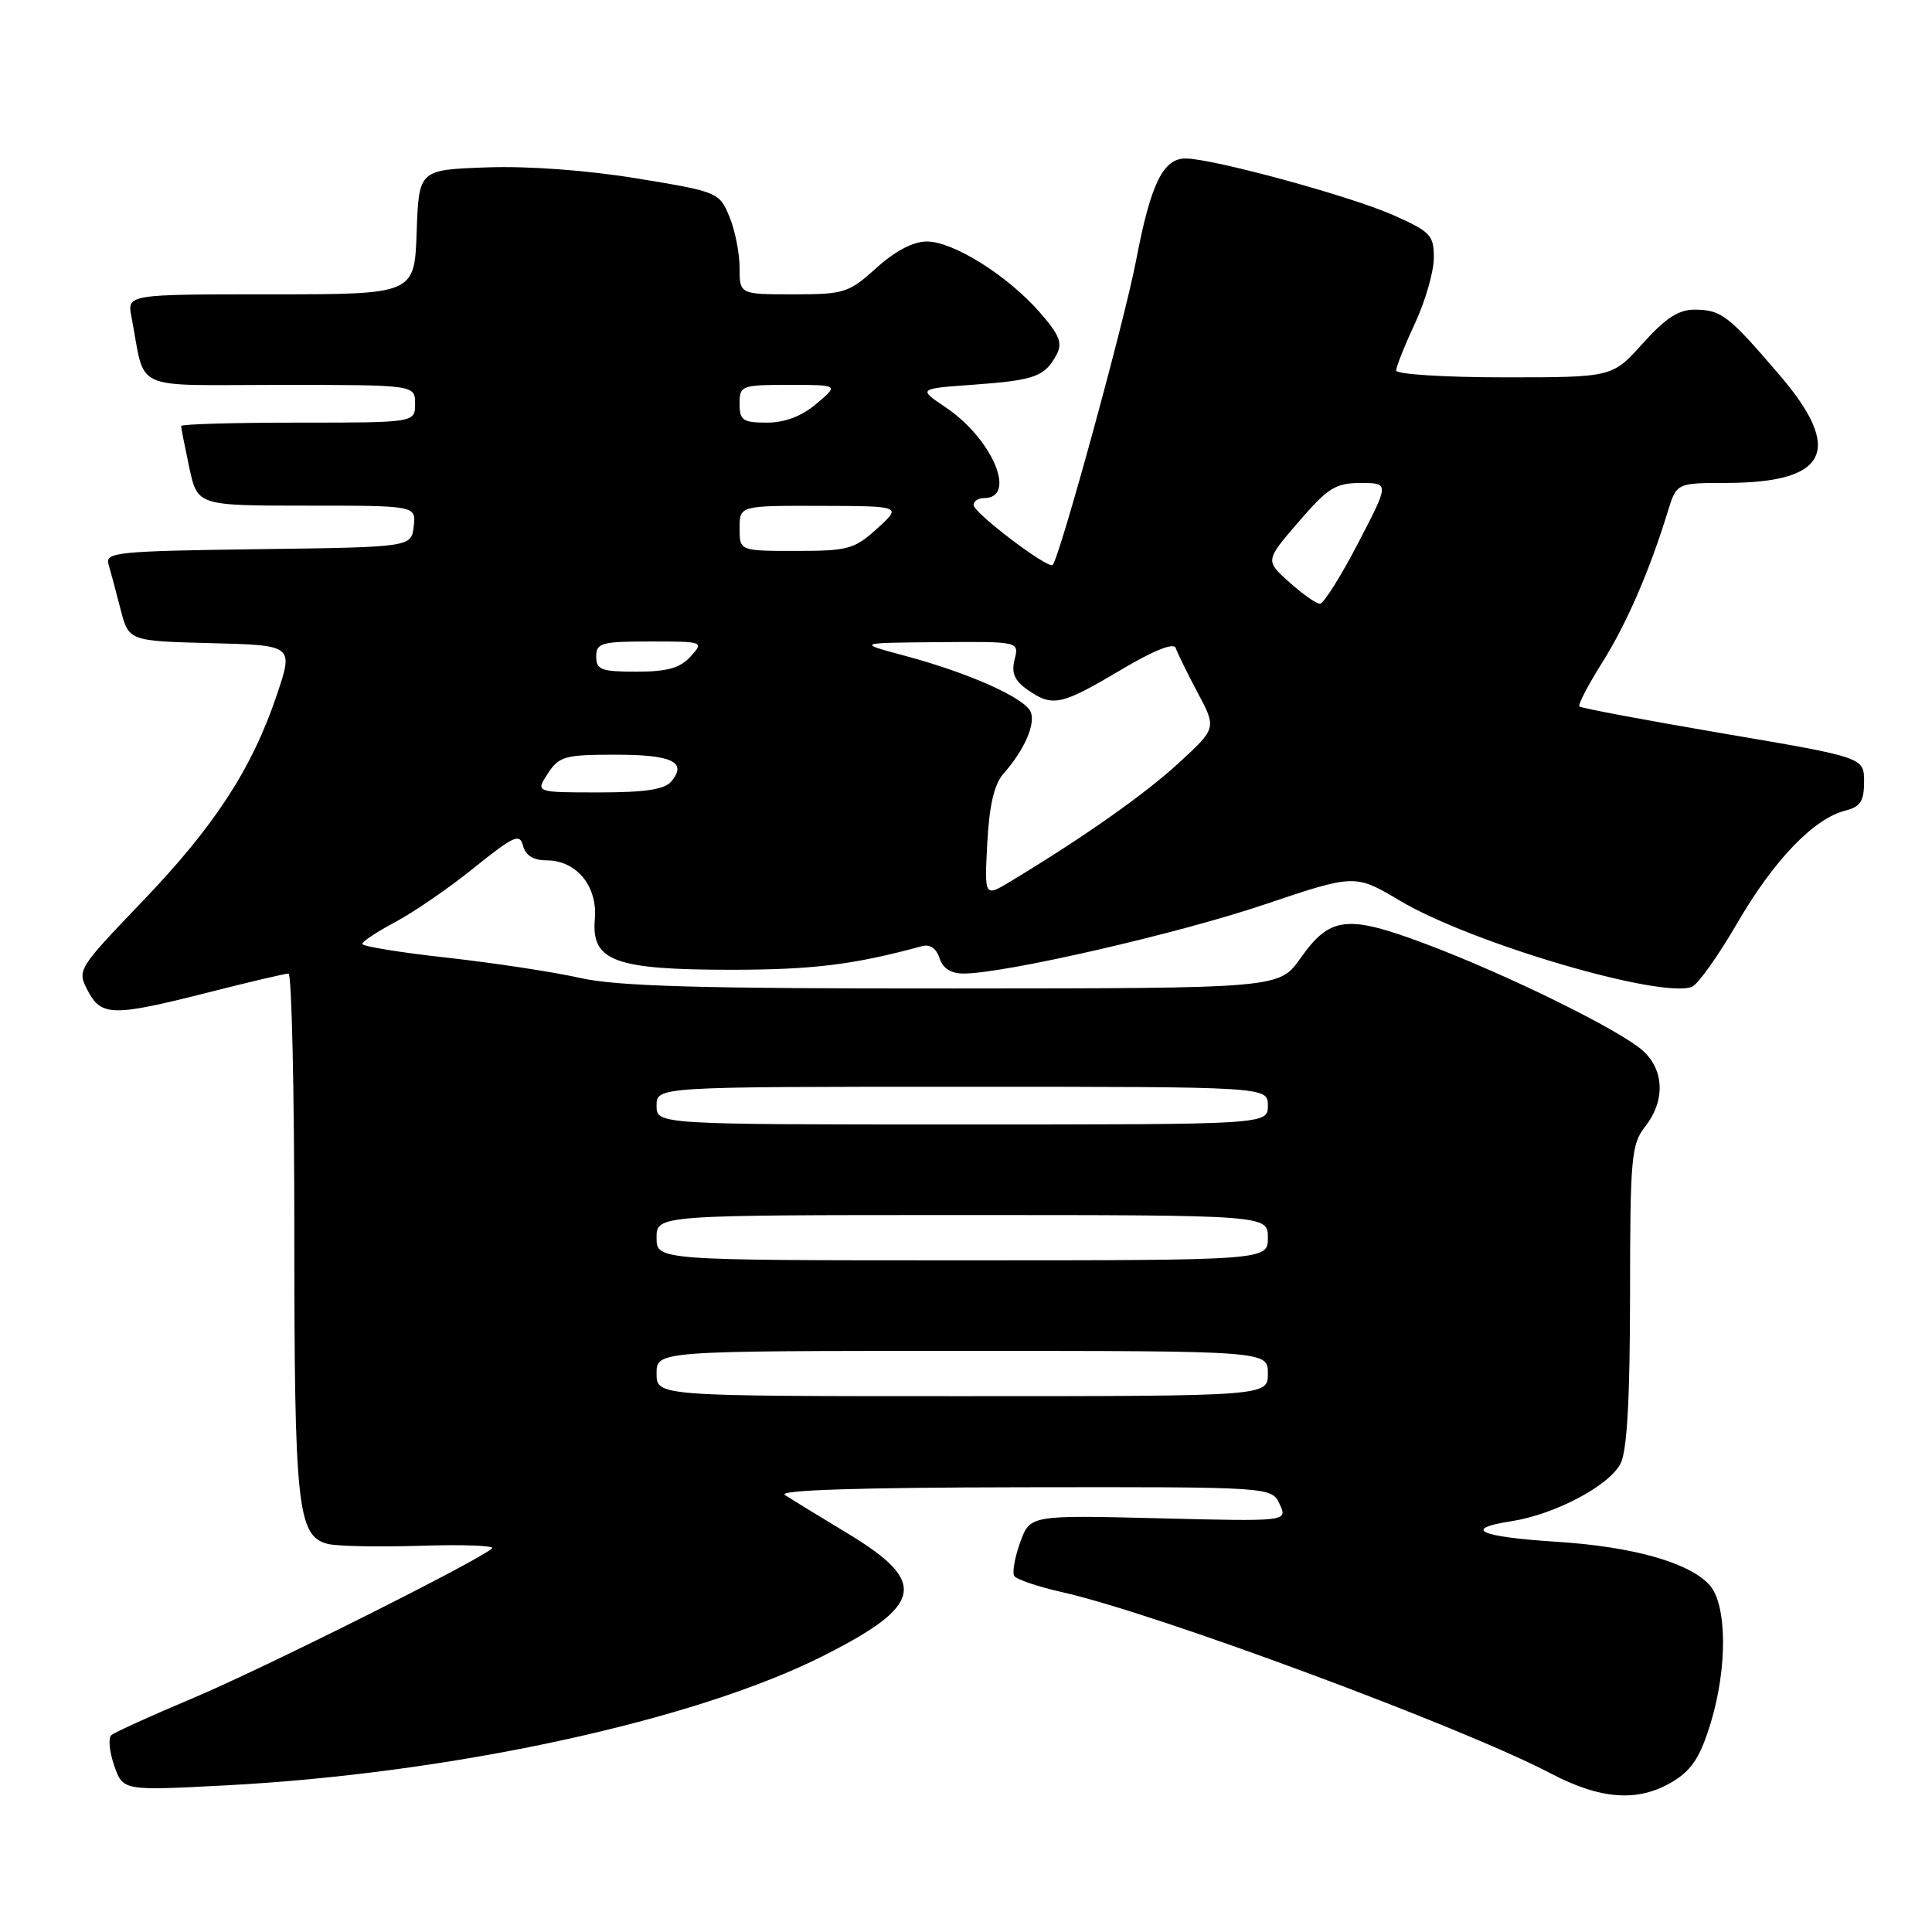 <?xml version="1.0" encoding="UTF-8" standalone="no"?>
<!DOCTYPE svg PUBLIC "-//W3C//DTD SVG 1.1//EN" "http://www.w3.org/Graphics/SVG/1.1/DTD/svg11.dtd" >
<svg xmlns="http://www.w3.org/2000/svg" xmlns:xlink="http://www.w3.org/1999/xlink" version="1.1" viewBox="0 0 256 256">
 <g >
 <path fill="currentColor"
d=" M 221.71 236.03 C 224.19 234.52 225.32 232.76 226.68 228.29 C 228.92 220.94 228.84 212.59 226.52 210.02 C 223.83 207.04 216.33 204.93 206.22 204.29 C 196.02 203.64 193.70 202.58 200.26 201.57 C 206.02 200.68 213.23 196.87 214.74 193.92 C 215.59 192.25 215.98 185.40 215.99 171.66 C 216.00 153.34 216.15 151.62 218.00 149.27 C 220.64 145.91 220.54 141.85 217.75 139.28 C 214.76 136.53 199.63 129.09 188.79 125.03 C 178.48 121.17 176.24 121.43 172.31 126.98 C 169.50 130.96 169.50 130.96 126.31 130.98 C 92.49 131.00 81.76 130.69 76.81 129.57 C 73.34 128.79 65.44 127.59 59.25 126.90 C 53.06 126.22 48.00 125.39 48.00 125.08 C 48.00 124.76 49.99 123.44 52.42 122.15 C 54.85 120.86 59.53 117.64 62.82 114.98 C 68.11 110.73 68.87 110.39 69.31 112.08 C 69.64 113.35 70.69 114.00 72.41 114.00 C 76.39 114.00 79.20 117.42 78.82 121.79 C 78.33 127.36 81.42 128.50 97.00 128.50 C 107.76 128.49 113.17 127.82 122.17 125.37 C 123.22 125.08 124.08 125.67 124.49 126.96 C 124.92 128.31 126.00 129.00 127.69 129.00 C 133.07 129.00 156.02 123.74 167.52 119.86 C 179.55 115.81 179.55 115.81 185.52 119.36 C 194.94 124.96 220.03 132.35 224.19 130.76 C 224.97 130.46 227.68 126.65 230.21 122.29 C 235.04 113.98 240.35 108.45 244.52 107.41 C 246.52 106.90 247.00 106.16 247.00 103.57 C 247.00 100.36 247.00 100.36 228.34 97.19 C 218.07 95.44 209.50 93.83 209.28 93.61 C 209.06 93.40 210.41 90.81 212.26 87.86 C 215.51 82.71 218.56 75.69 221.00 67.75 C 222.16 64.00 222.16 64.00 228.83 63.99 C 242.20 63.96 244.31 59.64 235.82 49.72 C 229.03 41.79 228.11 41.07 224.61 41.03 C 222.44 41.01 220.73 42.11 217.68 45.50 C 213.64 50.00 213.64 50.00 199.32 50.00 C 191.44 50.00 185.00 49.59 185.00 49.10 C 185.00 48.60 186.12 45.79 187.49 42.85 C 188.86 39.91 189.98 36.01 189.99 34.19 C 190.00 31.15 189.57 30.70 184.53 28.47 C 178.83 25.95 160.65 21.00 157.09 21.00 C 154.11 21.00 152.47 24.37 150.54 34.50 C 148.98 42.64 140.40 73.93 139.48 74.86 C 138.89 75.45 129.00 67.95 129.00 66.91 C 129.00 66.41 129.63 66.00 130.39 66.00 C 134.82 66.00 131.51 58.16 125.34 54.00 C 121.62 51.50 121.62 51.50 129.06 50.97 C 137.10 50.39 138.45 49.90 140.00 46.99 C 140.82 45.46 140.39 44.38 137.76 41.37 C 133.48 36.49 126.32 32.00 122.81 32.00 C 121.01 32.00 118.62 33.25 116.13 35.50 C 112.47 38.81 111.87 39.00 105.13 39.00 C 98.00 39.00 98.00 39.00 98.00 35.47 C 98.00 33.53 97.39 30.47 96.64 28.68 C 95.30 25.48 95.11 25.40 84.39 23.64 C 77.79 22.56 69.96 21.98 64.50 22.18 C 55.50 22.50 55.50 22.50 55.21 30.75 C 54.92 39.00 54.92 39.00 35.88 39.00 C 16.84 39.00 16.84 39.00 17.42 42.00 C 19.36 52.06 17.04 51.00 37.08 51.00 C 55.00 51.00 55.00 51.00 55.00 53.50 C 55.00 56.00 55.00 56.00 39.50 56.00 C 30.97 56.00 24.00 56.20 24.00 56.45 C 24.00 56.70 24.49 59.17 25.08 61.95 C 26.17 67.00 26.17 67.00 40.65 67.00 C 55.13 67.00 55.13 67.00 54.82 69.75 C 54.50 72.50 54.50 72.50 34.19 72.77 C 15.48 73.02 13.92 73.18 14.38 74.77 C 14.66 75.72 15.37 78.40 15.97 80.72 C 17.06 84.94 17.06 84.94 27.98 85.22 C 38.89 85.50 38.89 85.50 36.69 92.06 C 33.38 101.87 28.46 109.44 18.84 119.47 C 10.28 128.41 10.20 128.54 11.62 131.25 C 13.42 134.69 14.95 134.71 27.60 131.50 C 33.02 130.12 37.80 129.00 38.23 129.00 C 38.65 129.00 39.00 144.46 39.00 163.35 C 39.00 199.75 39.41 203.56 43.45 204.58 C 44.68 204.89 50.24 205.00 55.80 204.82 C 61.36 204.64 65.59 204.80 65.20 205.17 C 63.57 206.73 34.70 221.18 25.50 225.04 C 20.00 227.35 15.16 229.55 14.74 229.93 C 14.32 230.31 14.50 232.12 15.13 233.95 C 16.29 237.28 16.29 237.28 29.74 236.58 C 59.63 235.03 91.88 228.06 109.00 219.45 C 122.34 212.74 123.00 209.67 112.50 203.30 C 108.65 200.97 104.83 198.63 104.00 198.09 C 103.01 197.45 113.73 197.10 135.50 197.07 C 168.50 197.02 168.50 197.02 169.56 199.31 C 170.63 201.61 170.63 201.61 153.56 201.18 C 136.49 200.76 136.49 200.76 135.18 204.37 C 134.46 206.36 134.11 208.36 134.39 208.82 C 134.68 209.28 137.52 210.24 140.70 210.96 C 153.02 213.71 193.76 228.83 205.44 234.97 C 212.16 238.50 217.13 238.83 221.71 236.03 Z  M 87.00 182.00 C 87.00 179.00 87.00 179.00 127.50 179.00 C 168.00 179.00 168.00 179.00 168.00 182.00 C 168.00 185.00 168.00 185.00 127.50 185.00 C 87.00 185.00 87.00 185.00 87.00 182.00 Z  M 87.00 164.00 C 87.00 161.00 87.00 161.00 127.50 161.00 C 168.00 161.00 168.00 161.00 168.00 164.00 C 168.00 167.00 168.00 167.00 127.50 167.00 C 87.00 167.00 87.00 167.00 87.00 164.00 Z  M 87.00 146.50 C 87.00 144.00 87.00 144.00 127.50 144.00 C 168.00 144.00 168.00 144.00 168.00 146.50 C 168.00 149.00 168.00 149.00 127.50 149.00 C 87.00 149.00 87.00 149.00 87.00 146.50 Z  M 130.82 111.70 C 131.09 106.65 131.74 103.90 132.98 102.50 C 135.69 99.44 137.22 96.00 136.59 94.37 C 135.88 92.52 128.48 89.20 120.00 86.92 C 113.50 85.18 113.50 85.18 124.27 85.09 C 135.04 85.00 135.04 85.00 134.44 87.39 C 133.99 89.17 134.43 90.19 136.14 91.39 C 139.45 93.71 140.59 93.47 148.39 88.84 C 152.84 86.19 155.54 85.11 155.79 85.86 C 156.00 86.51 157.31 89.17 158.69 91.77 C 161.20 96.49 161.20 96.49 156.20 101.09 C 151.69 105.24 143.71 110.86 133.97 116.75 C 130.44 118.89 130.44 118.89 130.82 111.70 Z  M 72.59 102.50 C 74.09 100.21 74.85 100.00 81.56 100.00 C 89.06 100.00 91.10 100.97 88.96 103.54 C 88.08 104.61 85.49 105.00 79.35 105.00 C 70.95 105.00 70.95 105.00 72.59 102.50 Z  M 79.00 87.00 C 79.00 85.19 79.67 85.00 86.15 85.00 C 93.25 85.00 93.29 85.02 91.50 87.00 C 90.12 88.52 88.42 89.00 84.35 89.00 C 79.67 89.00 79.00 88.75 79.00 87.00 Z  M 170.84 77.14 C 167.64 74.29 167.64 74.29 172.07 69.15 C 175.96 64.63 176.97 64.00 180.30 64.00 C 184.10 64.00 184.10 64.00 179.94 72.00 C 177.65 76.40 175.38 80.00 174.90 80.00 C 174.42 80.00 172.59 78.72 170.84 77.14 Z  M 98.00 70.00 C 98.00 67.00 98.00 67.00 108.75 67.03 C 119.50 67.06 119.50 67.06 116.23 70.03 C 113.22 72.77 112.38 73.00 105.48 73.00 C 98.00 73.00 98.00 73.00 98.00 70.00 Z  M 98.00 53.50 C 98.00 51.09 98.23 51.00 104.58 51.00 C 111.15 51.00 111.15 51.00 108.18 53.50 C 106.22 55.16 103.99 56.00 101.61 56.00 C 98.43 56.00 98.00 55.70 98.00 53.50 Z "/>
</g>
</svg>